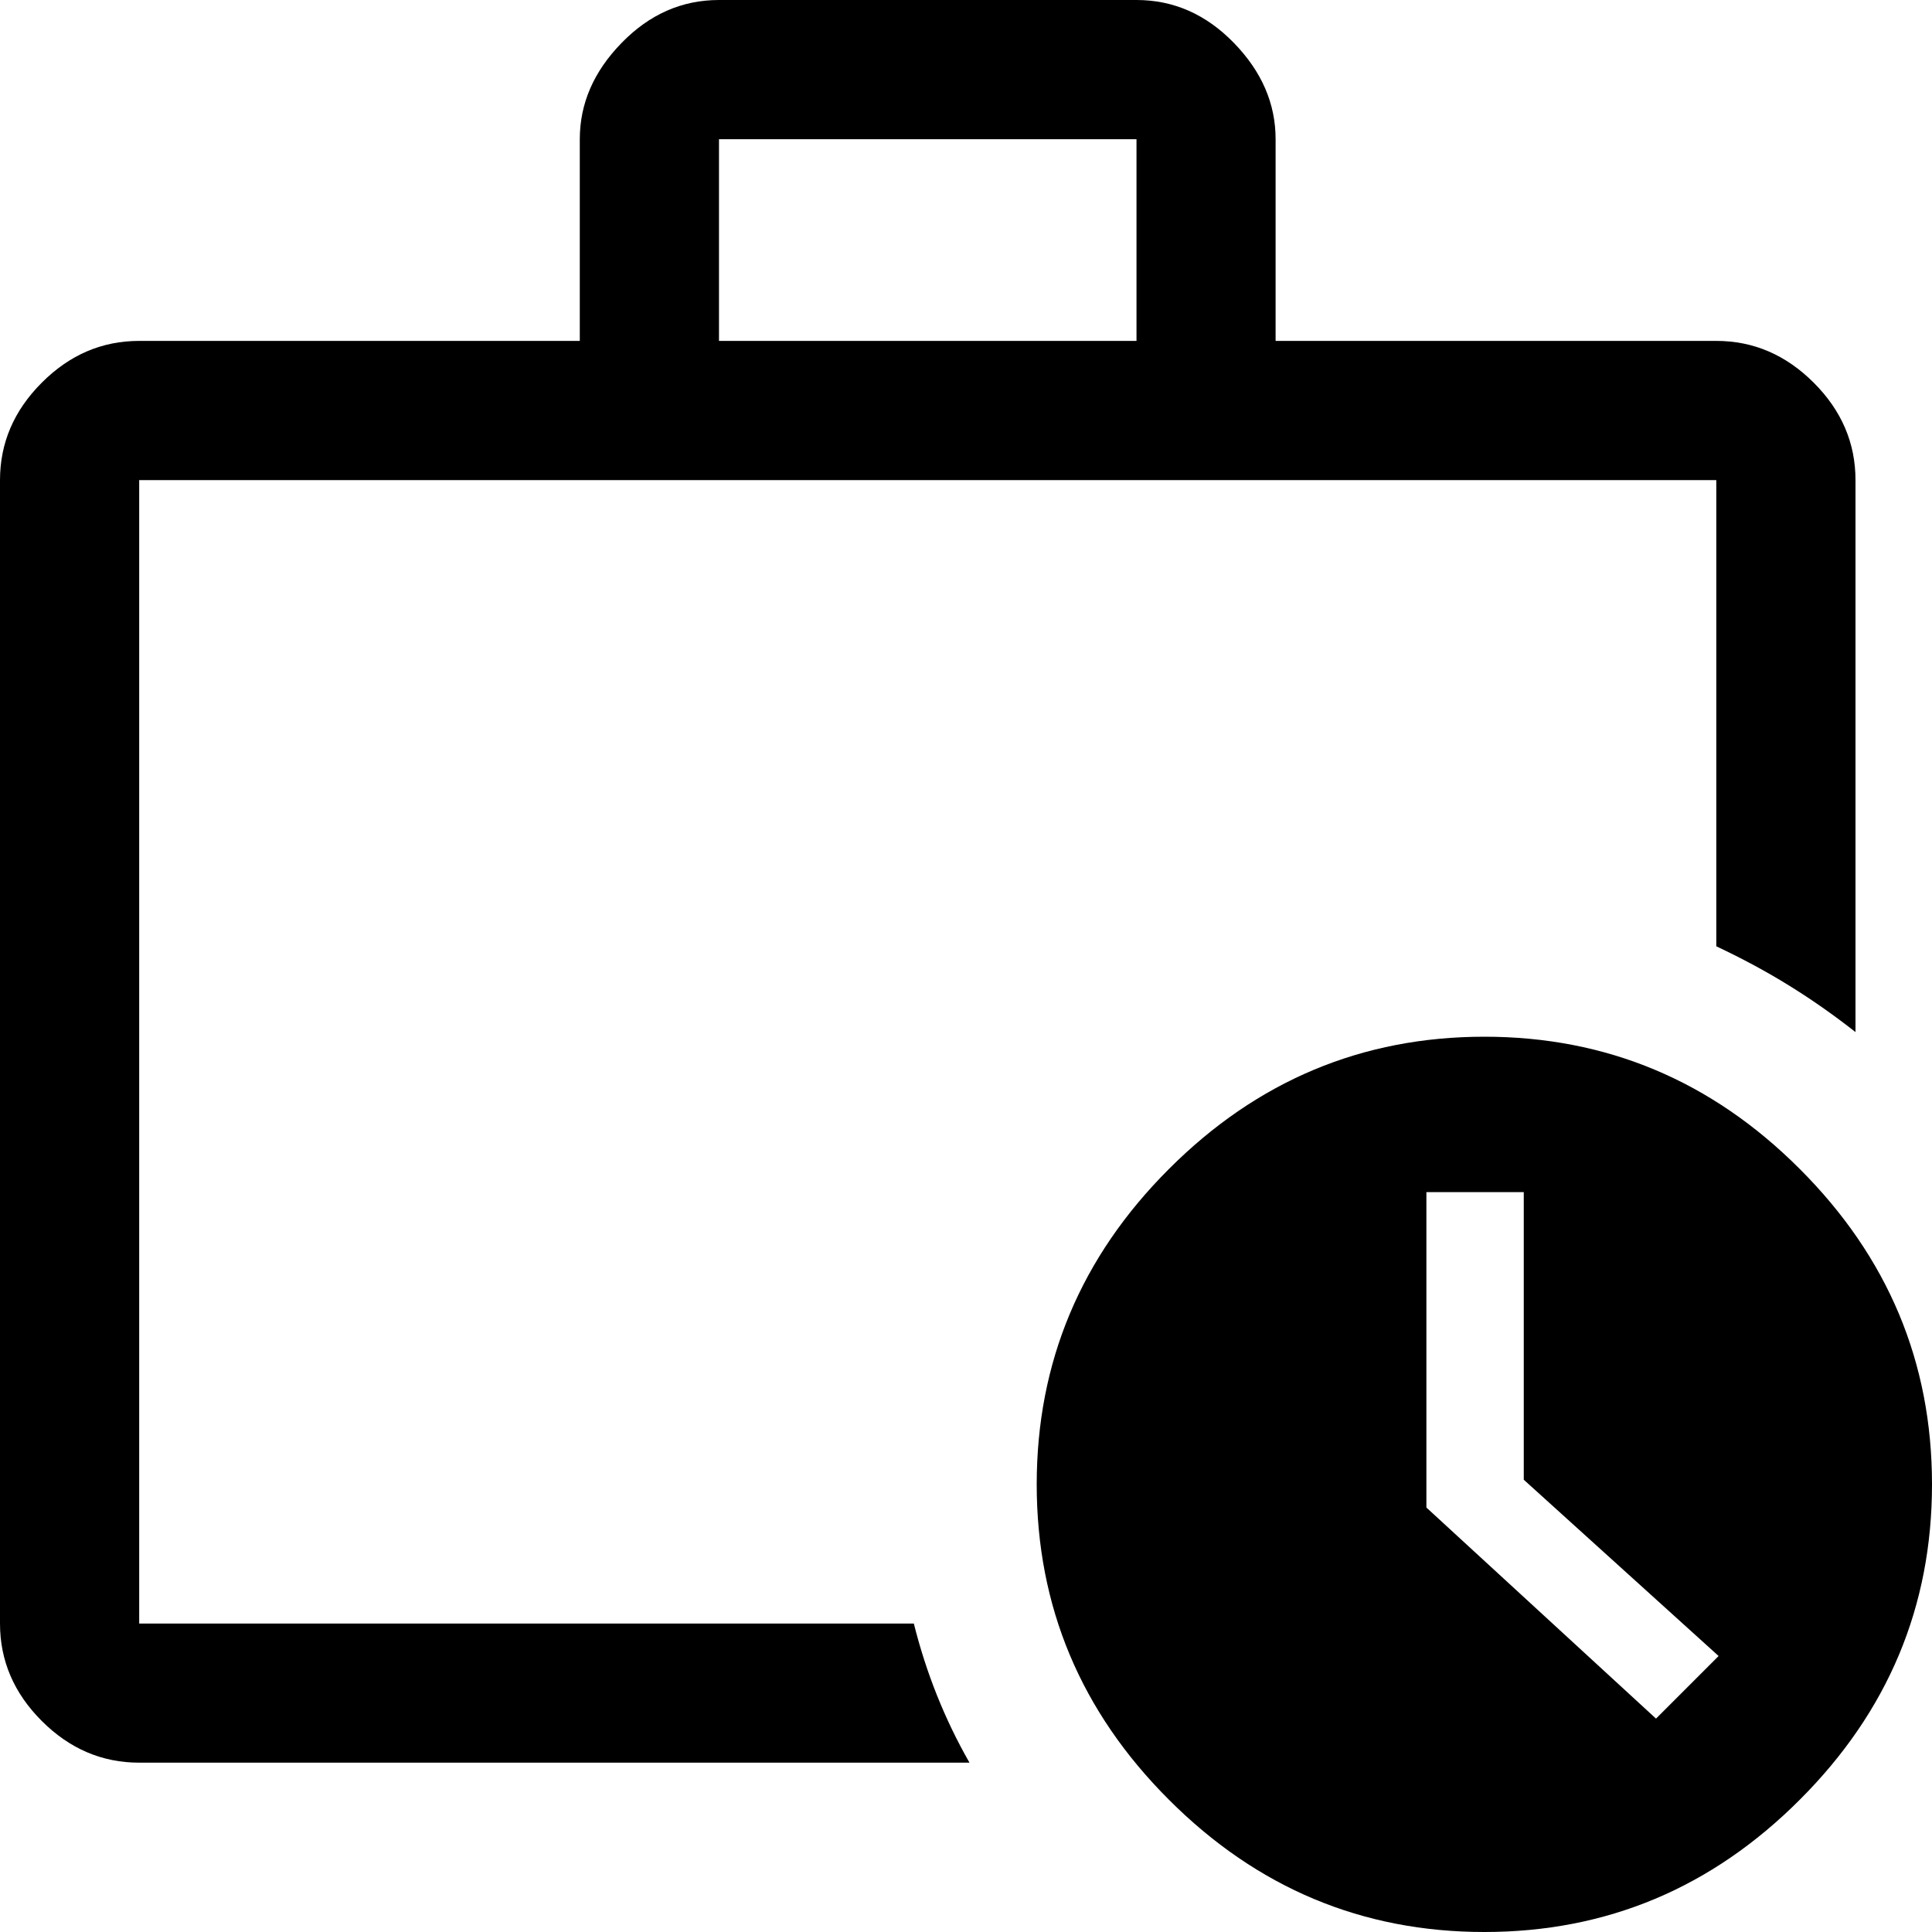 <svg width="20" height="20" viewBox="0 0 20 20" fill="none" xmlns="http://www.w3.org/2000/svg">
<path d="M1.441 16.807V4.97C1.441 7.691 1.441 9.82 1.441 11.357C1.441 12.893 1.441 14.046 1.441 14.814C1.441 15.582 1.441 16.078 1.441 16.302C1.441 16.527 1.441 16.695 1.441 16.807ZM1.441 18.247C1.056 18.247 0.72 18.103 0.432 17.815C0.144 17.527 0 17.191 0 16.807V4.97C0 4.586 0.144 4.25 0.432 3.962C0.72 3.673 1.056 3.529 1.441 3.529H6.002V1.441C6.002 1.072 6.146 0.74 6.435 0.444C6.723 0.148 7.059 0 7.443 0H11.765C12.149 0 12.485 0.148 12.773 0.444C13.061 0.74 13.205 1.072 13.205 1.441V3.529H17.767C18.151 3.529 18.487 3.673 18.776 3.962C19.064 4.25 19.208 4.586 19.208 4.97V10.684C18.984 10.508 18.756 10.348 18.523 10.204C18.291 10.06 18.039 9.924 17.767 9.796V4.97H1.441V16.807C1.441 16.807 1.441 16.811 1.441 16.819C1.441 16.827 1.441 16.823 1.441 16.807H9.46C9.524 17.063 9.604 17.311 9.7 17.551C9.796 17.791 9.908 18.023 10.036 18.247H1.441ZM7.443 3.529H11.765V1.441H7.443V3.529ZM15.366 20C14.102 20 13.013 19.544 12.101 18.631C11.188 17.719 10.732 16.631 10.732 15.366C10.732 14.102 11.188 13.013 12.101 12.101C13.013 11.188 14.102 10.732 15.366 10.732C16.631 10.732 17.719 11.188 18.631 12.101C19.544 13.013 20 14.102 20 15.366C20 16.631 19.544 17.719 18.631 18.631C17.719 19.544 16.631 20 15.366 20ZM17.143 17.791L17.791 17.143L15.774 15.318V12.341H14.766V15.606L17.143 17.791Z" fill="black"/>
</svg>
